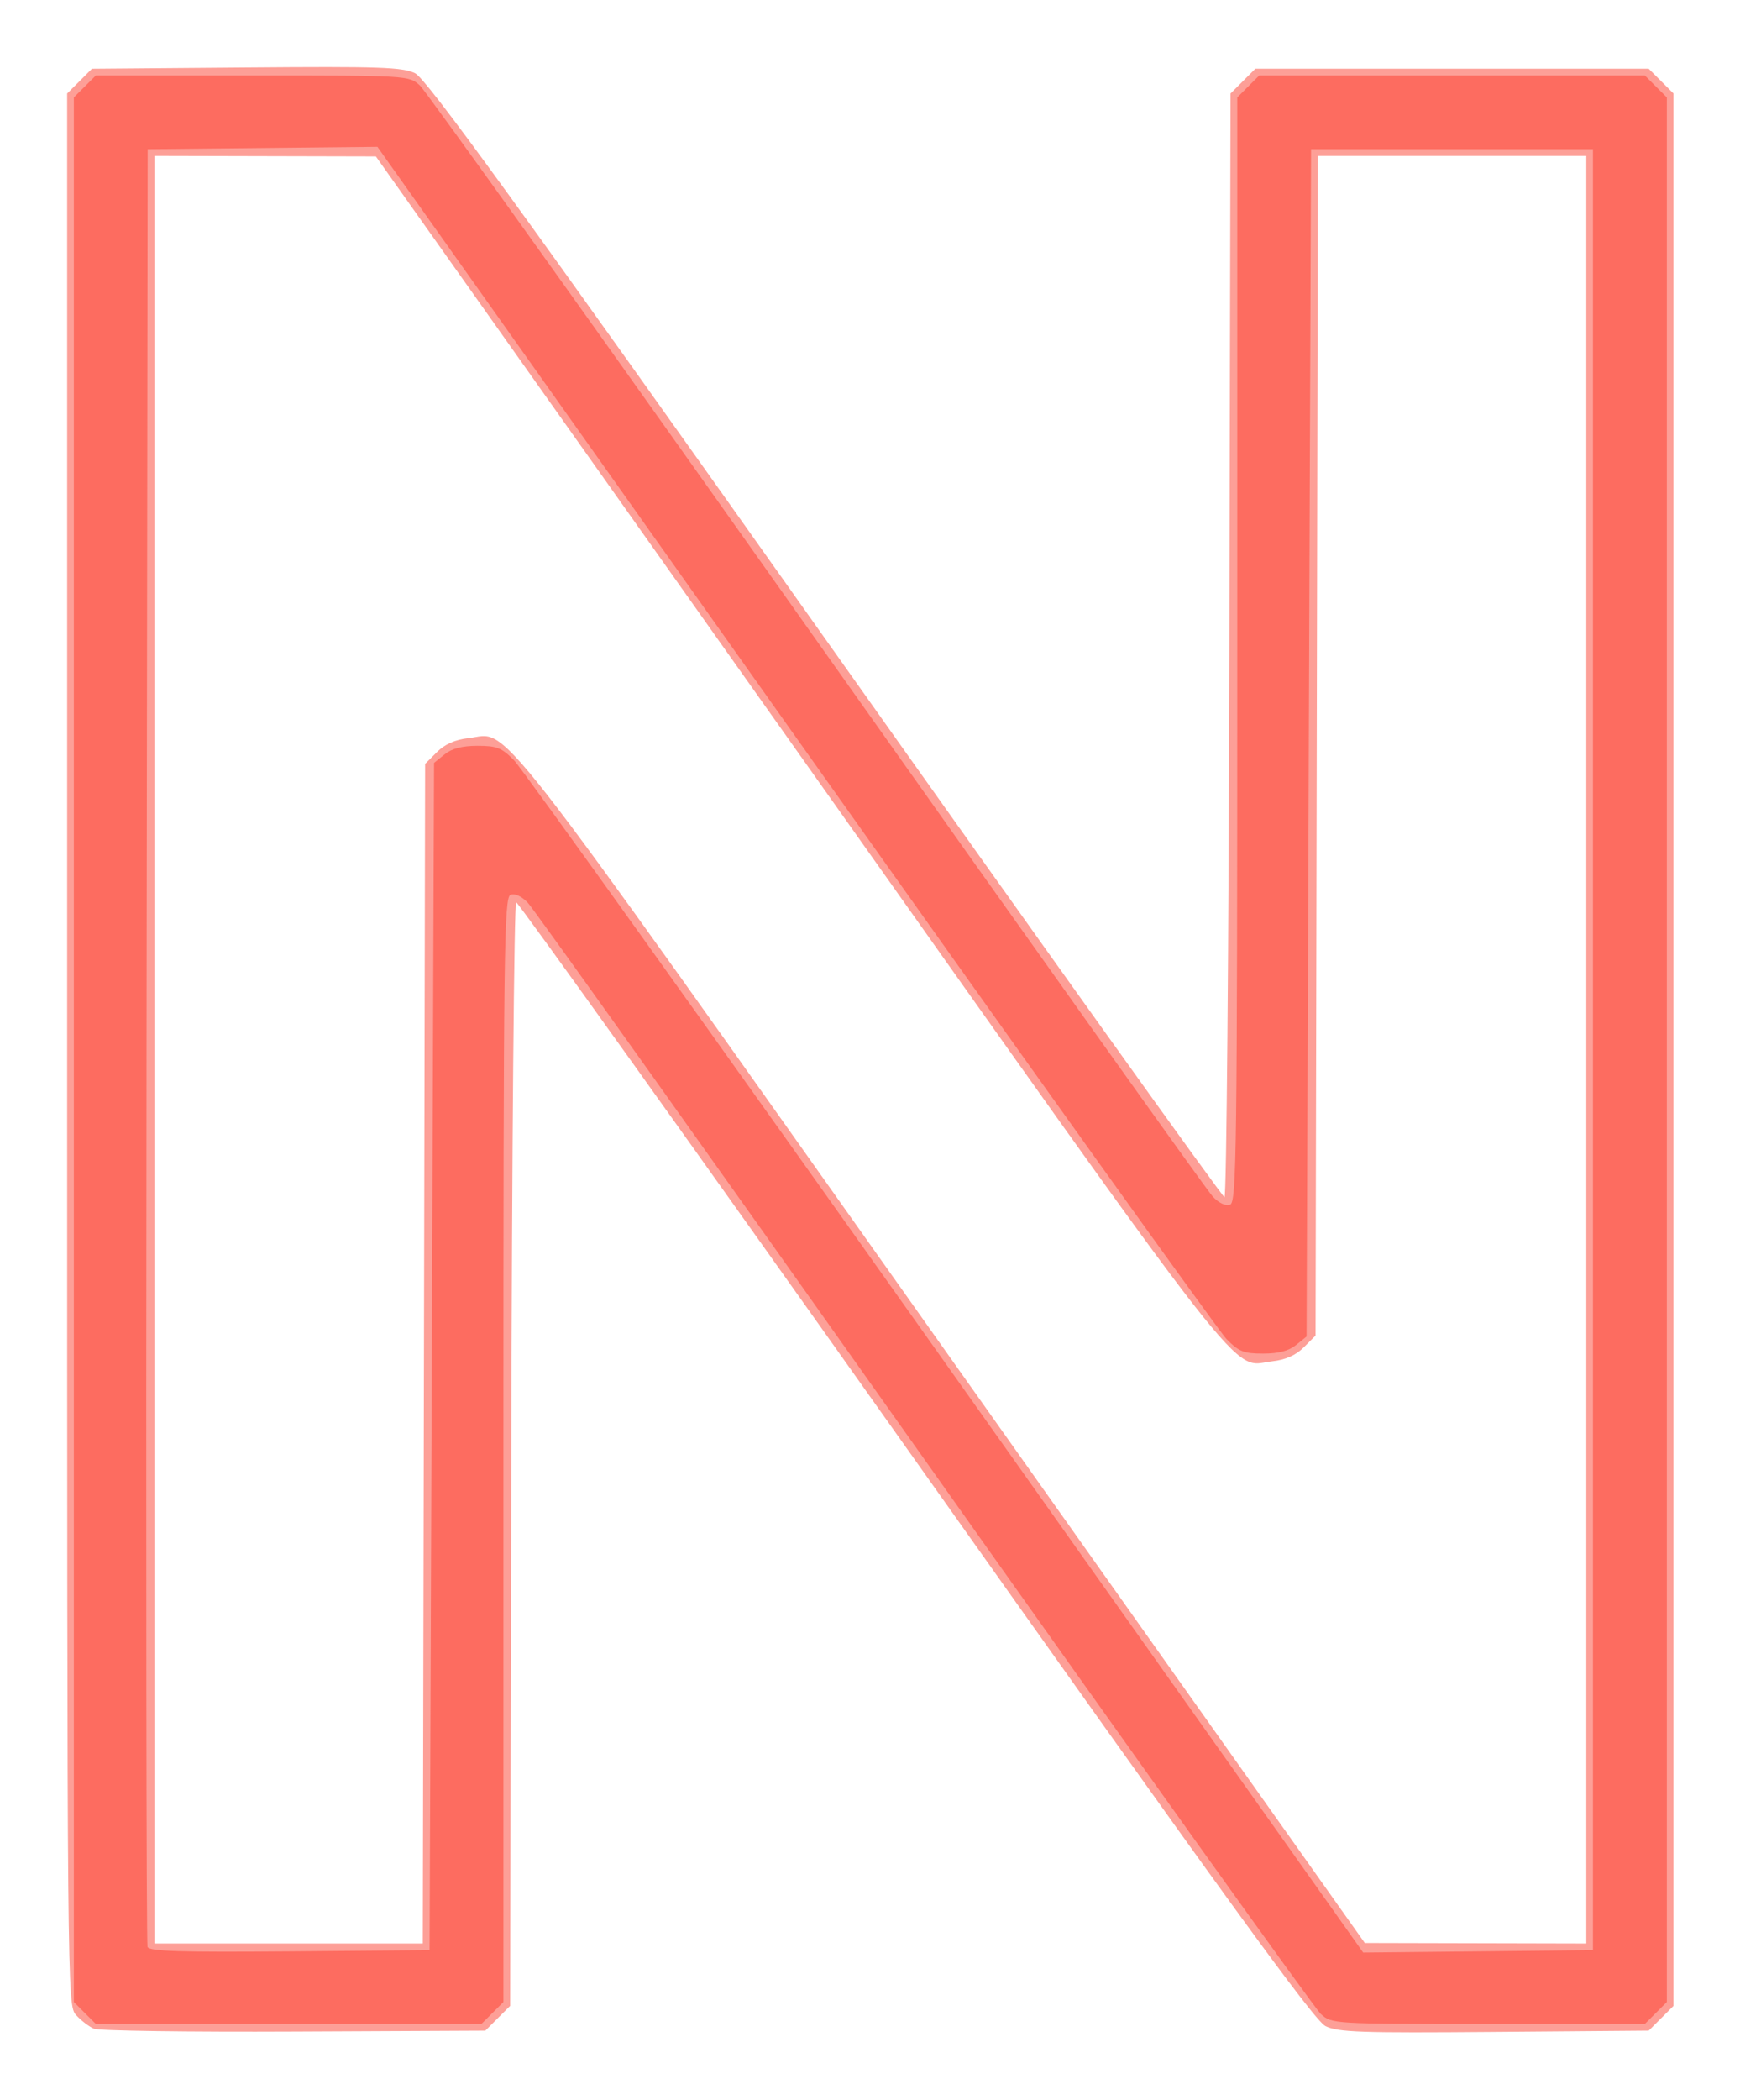 <?xml version="1.0" encoding="UTF-8"?>
<svg width="519" height="626" version="1.1" viewBox="0 0 519 626" xmlns="http://www.w3.org/2000/svg">
 <g transform="matrix(1.001 0 0 .999 -74.065 -20.132)" stroke-width="1.333">
  <path d="m102 625.43c-1.467-0.612-3.867-2.447-5.333-4.077-2.649-2.945-2.667-4.841-2.667-288.13v-285.16l7.391-7.394 45.998-0.383c39.797-0.332 46.578-0.099 50.305 1.729 3.365 1.65 30.072 38.526 122.19 168.72 64.837 91.632 118.38 166.6 118.98 166.6s1.256-74.086 1.448-164.64l0.349-164.64 7.394-7.394h117.21l7.394 7.394v570.55l-7.391 7.394-45.998 0.383c-39.797 0.332-46.578 0.099-50.305-1.729-3.365-1.65-30.072-38.526-122.19-168.72-64.837-91.632-118.38-166.6-118.98-166.6s-1.256 74.086-1.448 164.64l-0.349 164.64-7.392 7.394-56.971 0.27c-31.334 0.149-58.171-0.231-59.637-0.843zm98.319-201.4 0.348-175.97 3.51-3.51c2.366-2.365 5.421-3.725 9.373-4.17 12.667-1.428 3.524-13.177 141.12 181.34l126 178.13 66 0.156v-533.33h-79.971l-0.348 175.97-0.348 175.97-3.51 3.51c-2.366 2.365-5.421 3.725-9.373 4.17-12.667 1.428-3.524 13.177-141.12-181.34l-126-178.13-66-0.156v533.33h79.971z" fill="#fd9f97"/>
  <path d="m99.273 620.73-3.273-3.273v-568.24l6.545-6.545h46.653c46.521 0 46.662 0.009 49.93 3 1.802 1.65 55.017 76.2 118.25 165.67s116.34 164.1 118.02 165.85c1.843 1.934 3.869 2.868 5.153 2.375 1.917-0.735 2.116-16.338 2.116-165.58v-164.77l6.545-6.545h114.91l6.545 6.545v568.24l-6.545 6.545h-46.653c-46.521 0-46.662-8e-3 -49.93-3-1.802-1.65-55.017-76.2-118.25-165.67s-116.34-164.1-118.02-165.85c-1.843-1.934-3.869-2.868-5.153-2.375-1.917 0.735-2.116 16.338-2.116 165.58v164.77l-6.545 6.545h-114.91zm103.39-195.85 0.667-177.12 3.148-2.549c2.159-1.748 5.237-2.549 9.8-2.549 5.745 0 7.232 0.591 10.902 4.333 2.337 2.383 60.223 83.393 128.63 180.02l124.38 175.69 68.465-0.711v-537.33h-84l-0.667 177.12-0.667 177.12-3.148 2.549c-2.159 1.748-5.237 2.549-9.8 2.549-5.745 0-7.232-0.591-10.902-4.333-2.337-2.383-60.223-83.393-128.63-180.02l-124.38-175.69-68.465 0.711-0.342 267.33c-0.188 147.03-0.054 268.09 0.299 269.02 0.502 1.32 9.697 1.609 42.342 1.333l41.701-0.352z" fill="#fd6c60"/>
 </g>
</svg>
